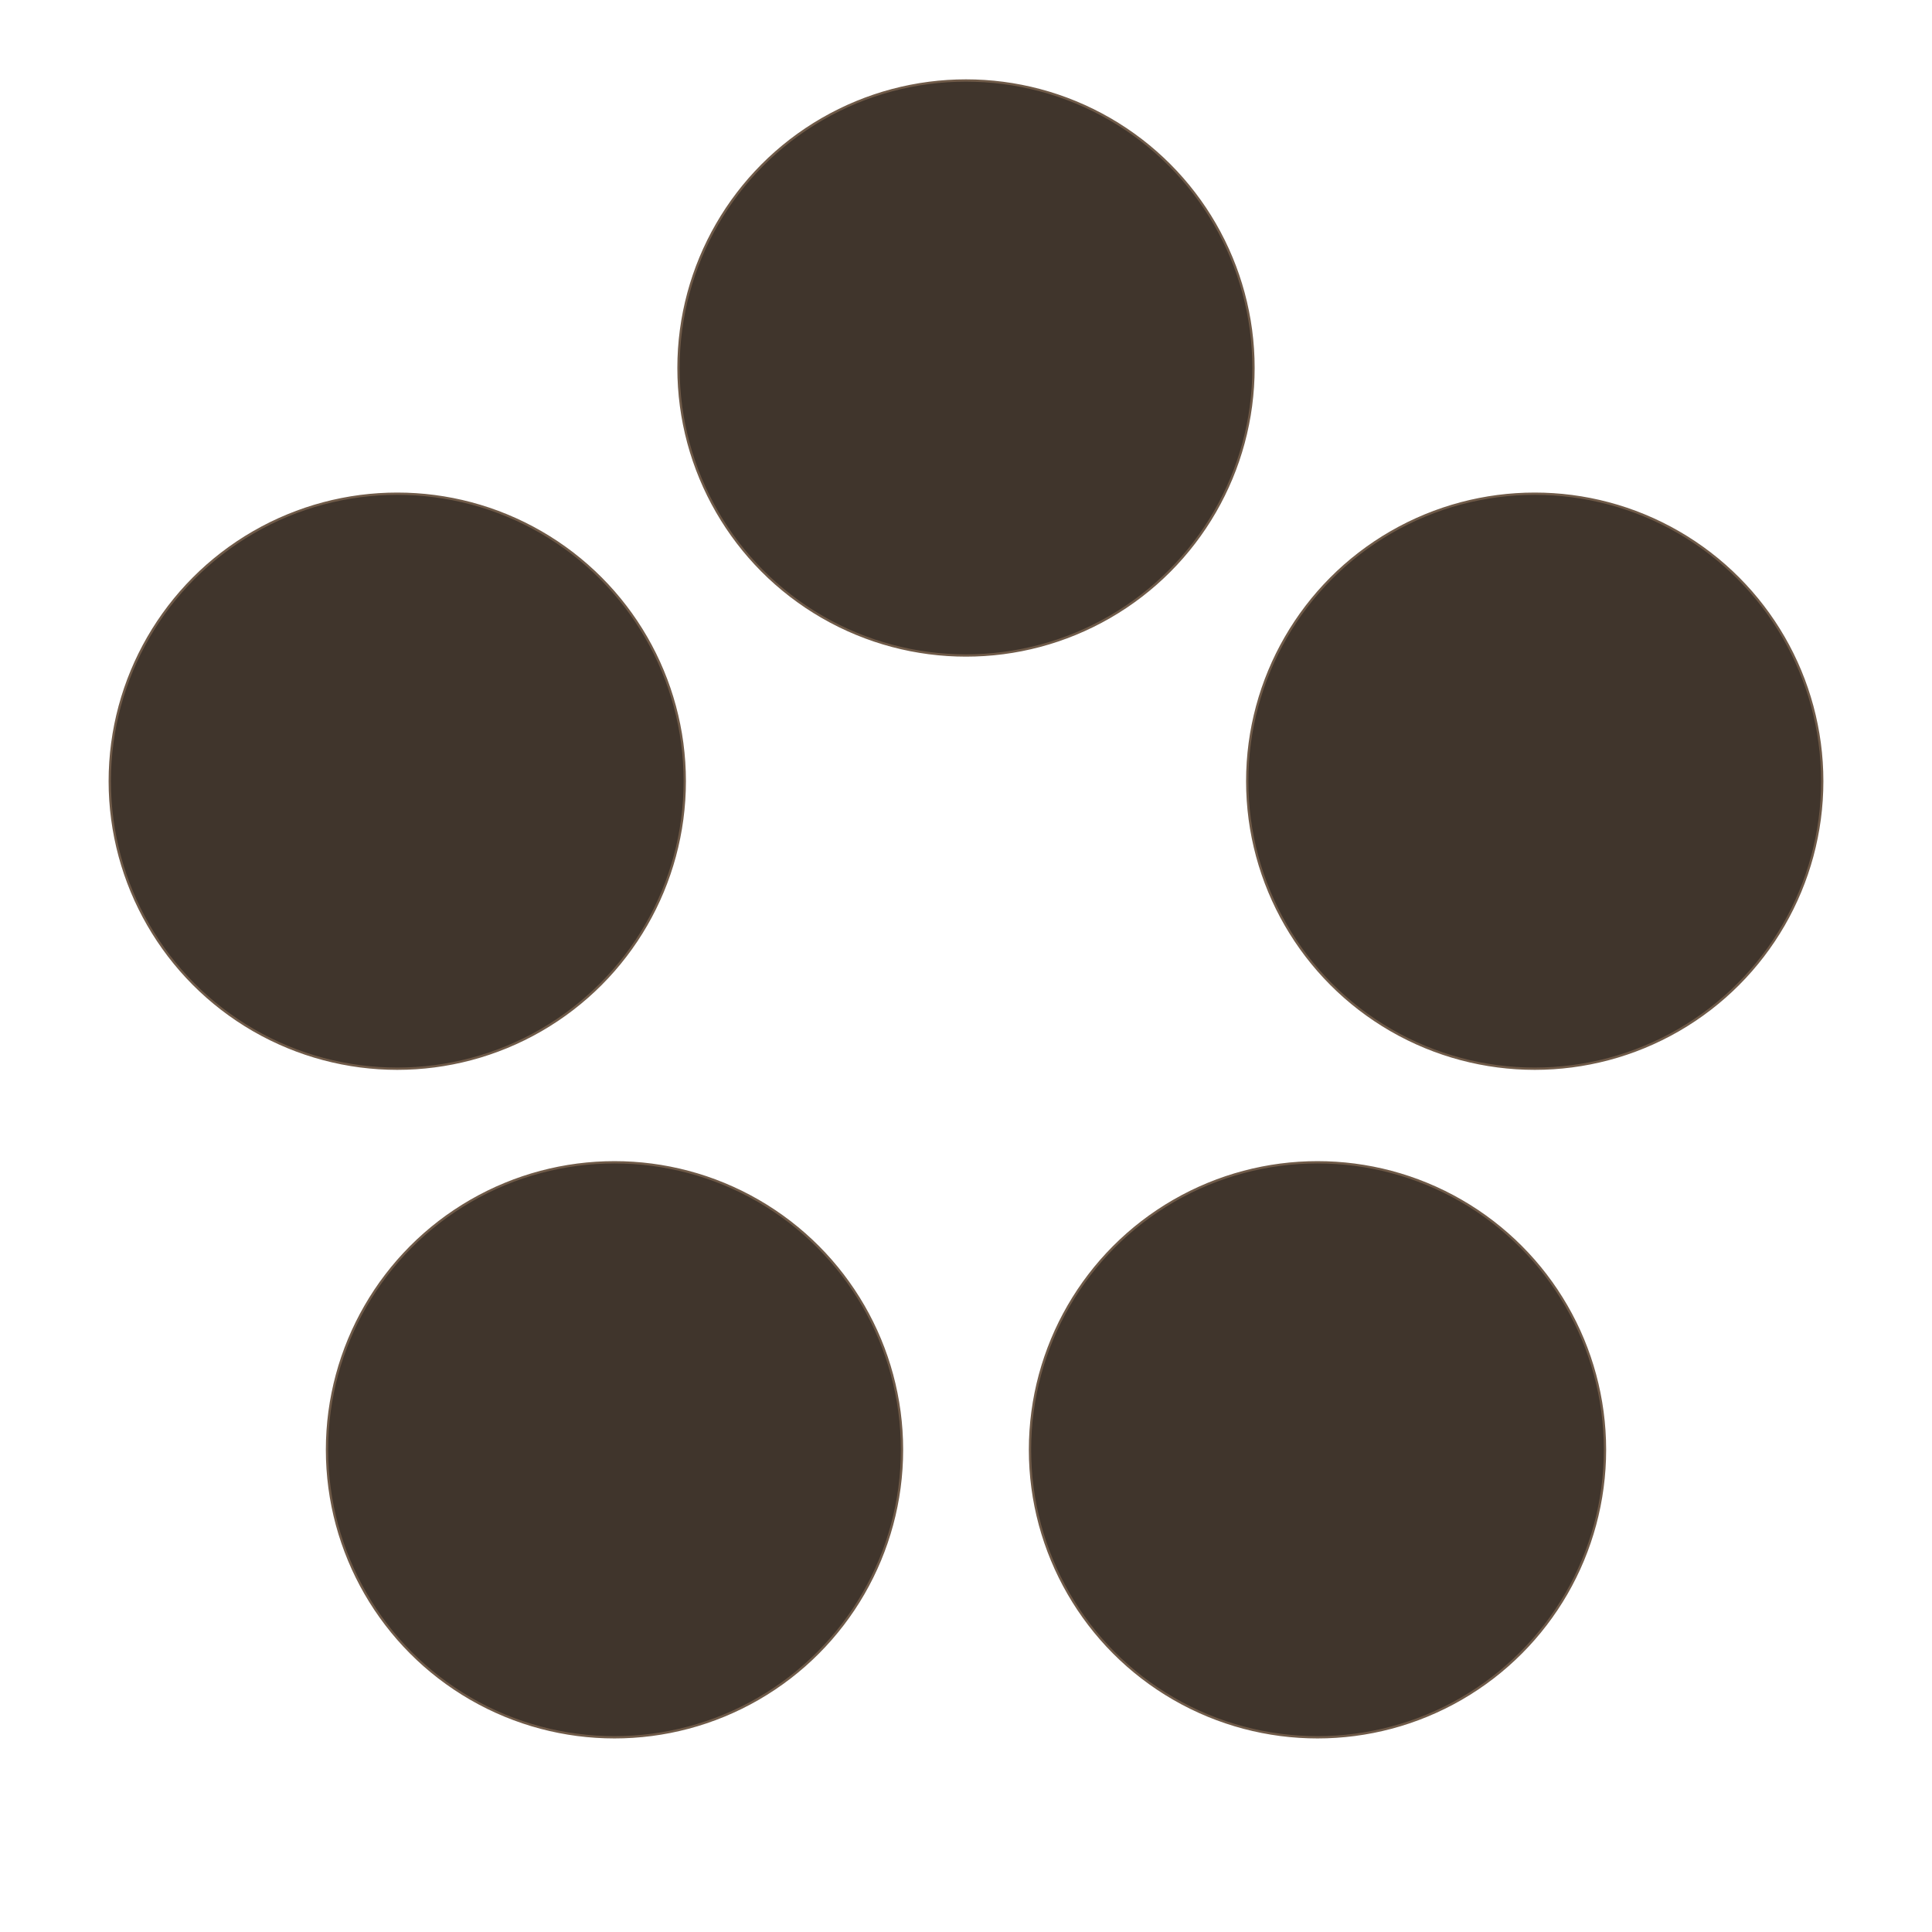 <?xml version="1.0" encoding="UTF-8" standalone="no"?>
<!-- Created with Inkscape (http://www.inkscape.org/) -->

<svg
   width="840"
   height="840"
   viewBox="0 0 840 840"
   version="1.1"
   id="svg1"
   sodipodi:docname="arcadion8-sp2-mirror.svg"
   inkscape:version="1.4.2 (ebf0e94, 2025-05-08)"
   xmlns:inkscape="http://www.inkscape.org/namespaces/inkscape"
   xmlns:sodipodi="http://sodipodi.sourceforge.net/DTD/sodipodi-0.dtd"
   xmlns:xlink="http://www.w3.org/1999/xlink"
   xmlns="http://www.w3.org/2000/svg"
   xmlns:svg="http://www.w3.org/2000/svg">
  <style
     id="style1">
.tile { 
    fill:#40352c;
    stroke:#6f5a48;
}
</style>
  <sodipodi:namedview
     id="namedview1"
     pagecolor="#ffffff"
     bordercolor="#666666"
     borderopacity="1.0"
     inkscape:showpageshadow="2"
     inkscape:pageopacity="0.0"
     inkscape:pagecheckerboard="0"
     inkscape:deskcolor="#d1d1d1"
     inkscape:document-units="px"
     inkscape:zoom="0.85610974"
     inkscape:cx="471.90212"
     inkscape:cy="387.21672"
     inkscape:window-width="2194"
     inkscape:window-height="1163"
     inkscape:window-x="1912"
     inkscape:window-y="-8"
     inkscape:window-maximized="1"
     inkscape:current-layer="layer1" />
  <defs
     id="defs1">
    <filter
       style="color-interpolation-filters:sRGB;"
       inkscape:label="Drop Shadow"
       id="filter35"
       x="-0.029"
       y="-0.029"
       width="1.058"
       height="1.078">
      <feFlood
         result="flood"
         in="SourceGraphic"
         flood-opacity="0.251"
         flood-color="rgb(0,0,0)"
         id="feFlood34" />
      <feGaussianBlur
         result="blur"
         in="SourceGraphic"
         stdDeviation="3"
         id="feGaussianBlur34" />
      <feOffset
         result="offset"
         in="blur"
         dx="0"
         dy="5"
         id="feOffset34" />
      <feComposite
         result="comp1"
         operator="in"
         in="flood"
         in2="offset"
         id="feComposite34" />
      <feComposite
         result="comp2"
         operator="over"
         in="SourceGraphic"
         in2="comp1"
         id="feComposite35" />
    </filter>
  </defs>
  <g
     inkscape:label="Layer 1"
     inkscape:groupmode="layer"
     id="layer1">
    <circle
       style="display:inline;stroke-width:1;stroke-linecap:round;stroke-dasharray:none"
       id="circle1"
       cx="-420"
       cy="-160"
       inkscape:tile-cx="420"
       inkscape:tile-cy="420"
       inkscape:tile-w="261"
       inkscape:tile-h="261"
       inkscape:tile-x0="289.5"
       inkscape:tile-y0="549.5"
       r="125"
       class="tile"
       inkscape:transform-center-y="-260"
       transform="scale(-1)" />
    <use
       x="0"
       y="0"
       inkscape:tiled-clone-of="#circle1"
       xlink:href="#circle1"
       transform="translate(247.275,179.656)"
       id="use31"
       inkscape:transform-center-x="-247.27469"
       inkscape:transform-center-y="439.65558" />
    <use
       x="0"
       y="0"
       inkscape:tiled-clone-of="#circle1"
       xlink:href="#circle1"
       transform="translate(152.824,470.344)"
       id="use32"
       inkscape:transform-center-x="-152.82417"
       inkscape:transform-center-y="730.34442" />
    <use
       x="0"
       y="0"
       inkscape:tiled-clone-of="#circle1"
       xlink:href="#circle1"
       transform="translate(-152.824,470.344)"
       id="use33"
       inkscape:transform-center-x="152.82417"
       inkscape:transform-center-y="730.34442" />
    <use
       x="0"
       y="0"
       inkscape:tiled-clone-of="#circle1"
       xlink:href="#circle1"
       transform="translate(-247.275,179.656)"
       id="use34"
       inkscape:transform-center-x="247.27469"
       inkscape:transform-center-y="439.65558" />
  </g>
</svg>
